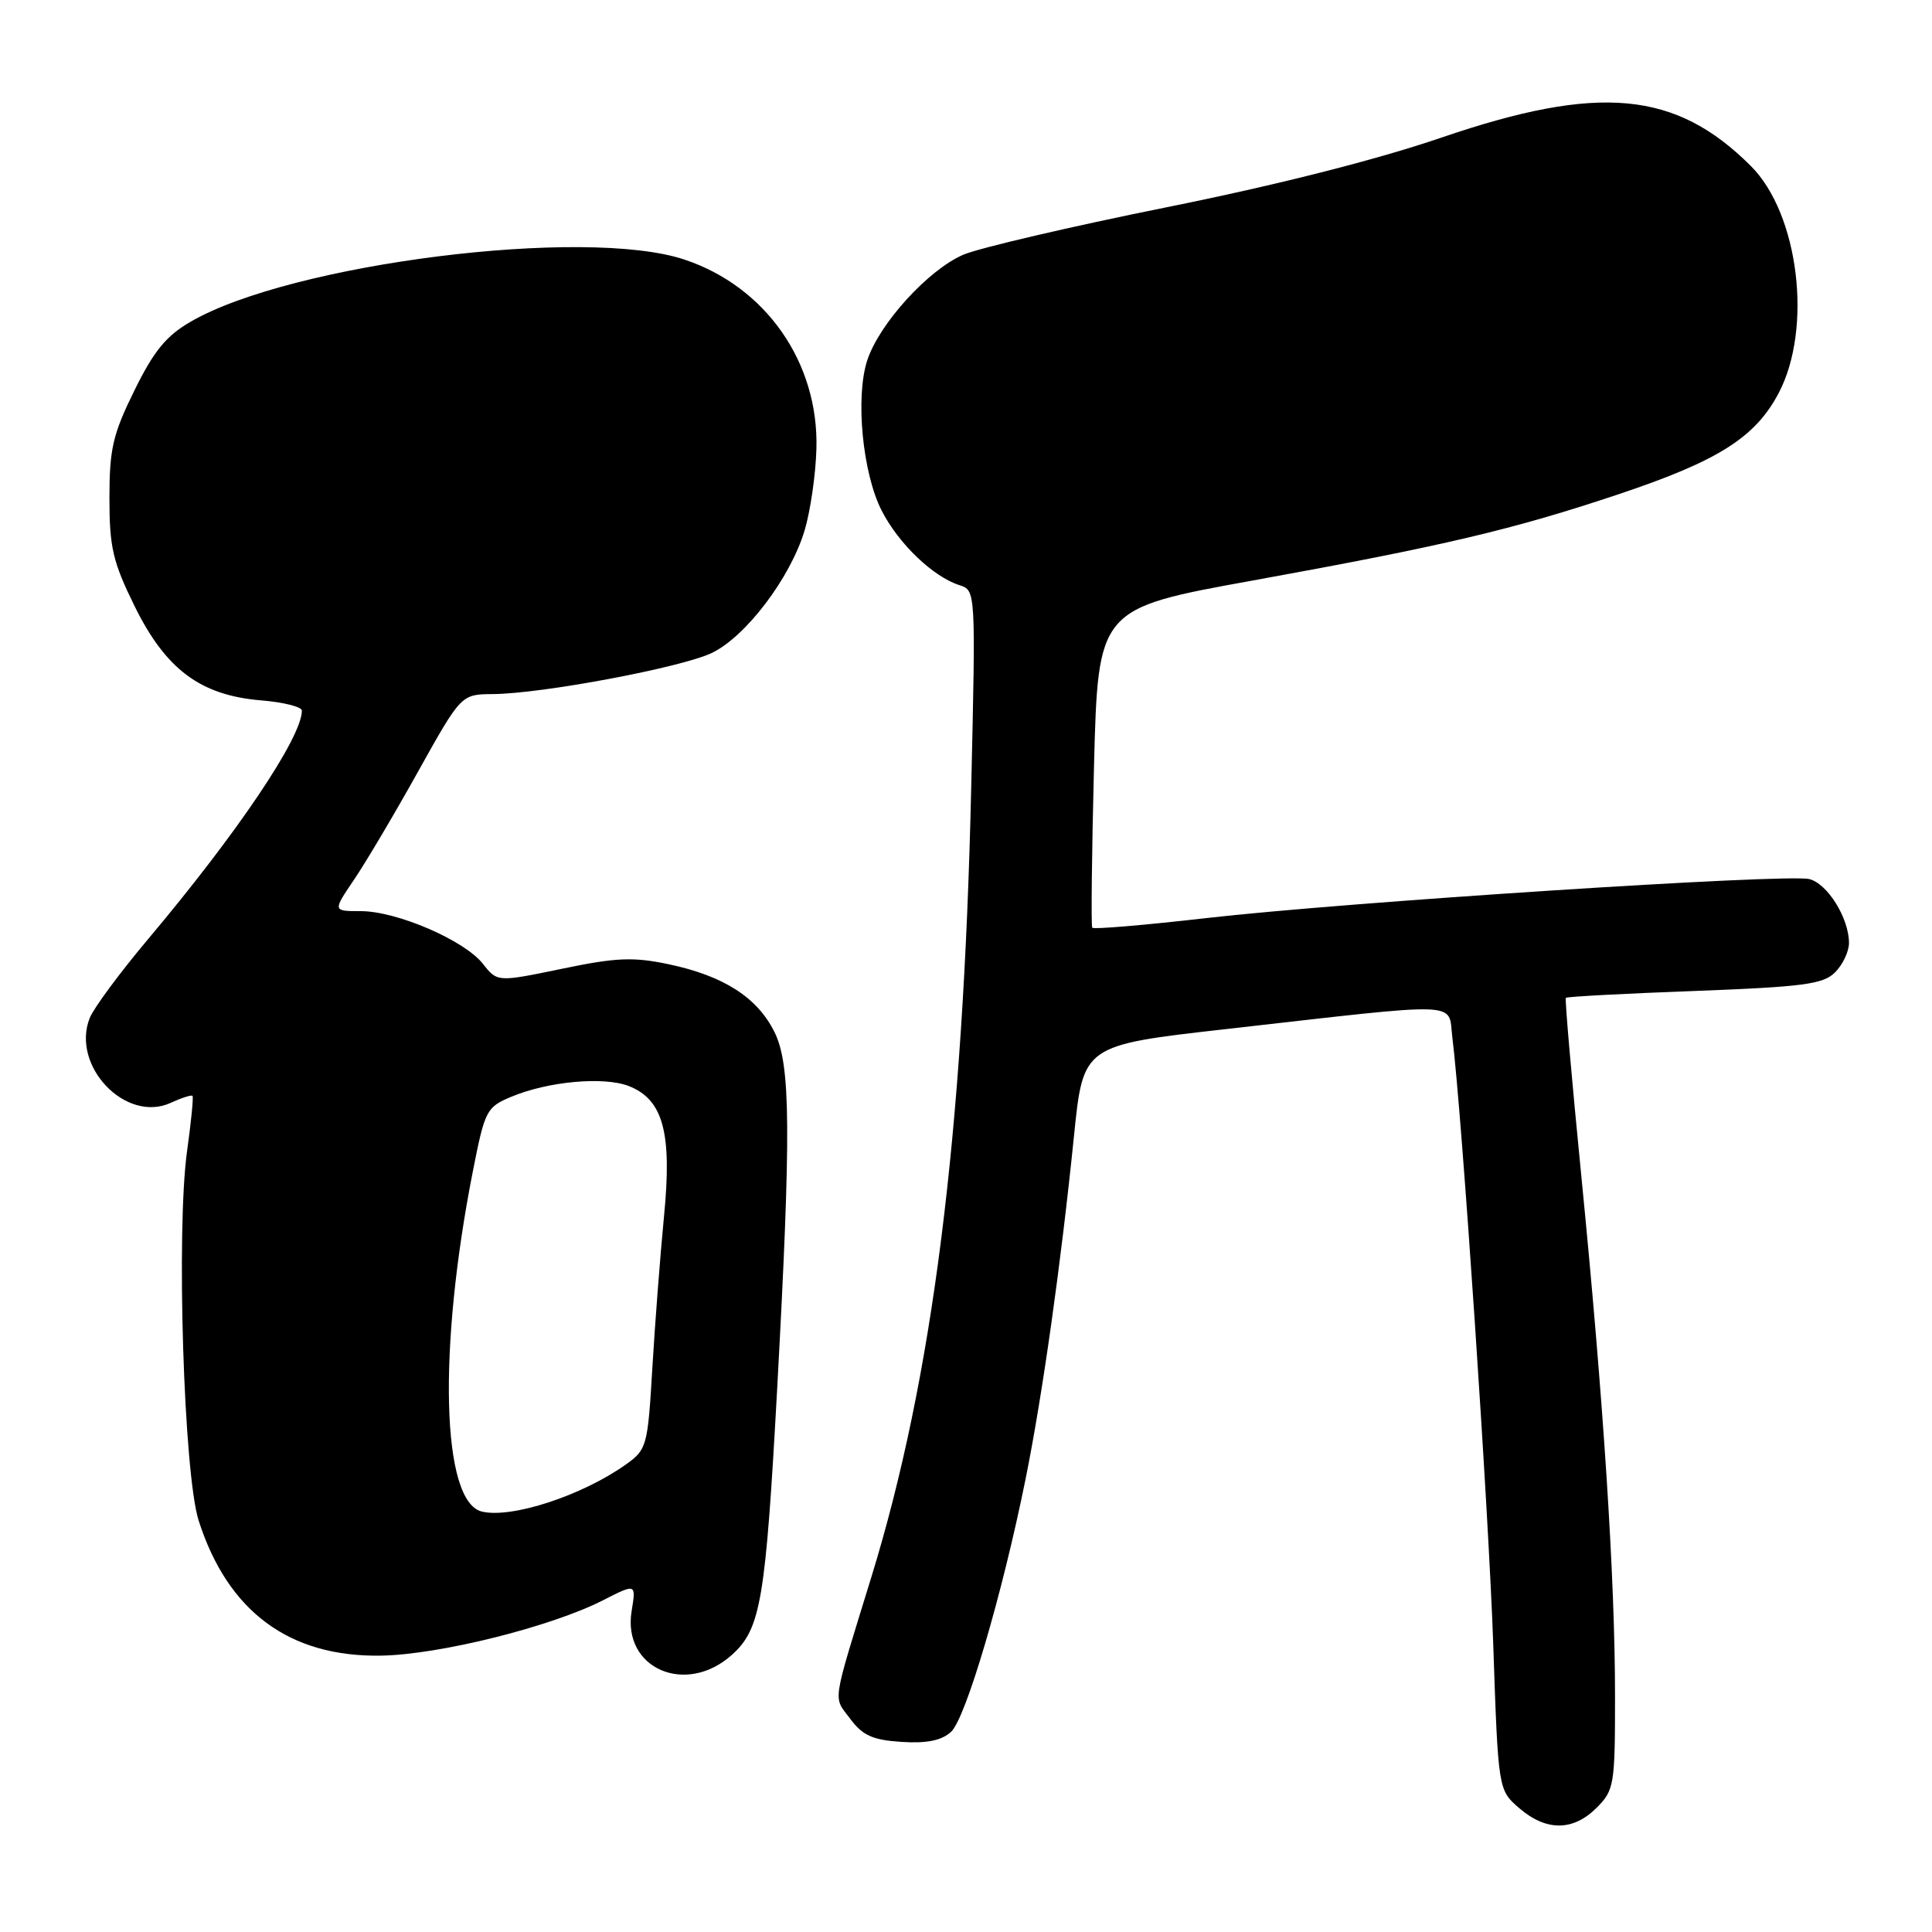 <?xml version="1.0" encoding="UTF-8" standalone="no"?>
<!DOCTYPE svg PUBLIC "-//W3C//DTD SVG 1.1//EN" "http://www.w3.org/Graphics/SVG/1.1/DTD/svg11.dtd" >
<svg xmlns="http://www.w3.org/2000/svg" xmlns:xlink="http://www.w3.org/1999/xlink" version="1.1" viewBox="0 0 256 256">
 <g >
 <path fill="currentColor"
d=" M 211.55 239.55 C 213.89 237.21 214.00 236.52 214.00 224.80 C 214.00 209.08 212.48 185.71 209.55 156.00 C 208.27 143.07 207.34 132.37 207.48 132.22 C 207.62 132.06 215.29 131.65 224.53 131.31 C 238.97 130.76 241.58 130.42 243.16 128.84 C 244.17 127.83 245.00 126.08 245.00 124.95 C 245.00 121.66 242.15 117.07 239.73 116.48 C 236.73 115.75 178.22 119.54 159.76 121.66 C 151.66 122.59 144.89 123.16 144.73 122.93 C 144.56 122.69 144.67 113.08 144.96 101.57 C 145.50 80.63 145.50 80.63 166.00 76.92 C 191.31 72.33 200.45 70.18 214.50 65.48 C 227.68 61.07 232.58 57.97 235.68 52.09 C 240.20 43.51 238.36 28.36 232.01 22.01 C 222.03 12.03 211.88 11.10 191.00 18.23 C 182.45 21.16 169.07 24.55 154.50 27.48 C 141.85 30.03 129.78 32.85 127.67 33.74 C 123.03 35.72 116.53 42.85 114.92 47.73 C 113.32 52.59 114.28 62.67 116.82 67.65 C 119.06 72.04 123.64 76.43 127.14 77.54 C 129.29 78.23 129.29 78.25 128.69 104.36 C 127.65 150.43 123.58 182.60 115.45 209.00 C 110.15 226.23 110.38 224.69 112.65 227.74 C 114.30 229.96 115.62 230.56 119.46 230.81 C 122.79 231.03 124.75 230.63 126.01 229.49 C 127.96 227.73 132.80 211.30 135.89 196.00 C 138.13 184.91 140.59 167.44 142.31 150.50 C 143.53 138.50 143.53 138.50 162.45 136.36 C 194.34 132.75 191.84 132.66 192.44 137.42 C 193.70 147.50 197.26 200.33 197.86 217.85 C 198.52 237.19 198.52 237.19 201.32 239.60 C 204.89 242.67 208.44 242.65 211.55 239.55 Z  M 97.01 219.25 C 100.81 215.82 101.44 212.08 102.98 184.00 C 104.84 149.88 104.77 141.09 102.63 136.77 C 100.36 132.16 95.86 129.29 88.57 127.76 C 83.90 126.78 81.63 126.87 74.45 128.37 C 65.90 130.14 65.90 130.14 63.99 127.71 C 61.53 124.59 52.58 120.73 47.80 120.73 C 44.09 120.73 44.09 120.73 46.88 116.61 C 48.42 114.35 52.25 107.89 55.39 102.25 C 61.11 92.00 61.11 92.00 65.31 91.97 C 71.83 91.92 90.20 88.47 94.30 86.53 C 98.80 84.39 104.72 76.59 106.61 70.30 C 107.38 67.74 108.09 62.86 108.18 59.44 C 108.49 48.03 101.47 37.98 90.68 34.39 C 77.53 30.02 38.66 34.90 25.31 42.60 C 22.03 44.49 20.40 46.47 17.81 51.74 C 14.95 57.54 14.50 59.48 14.50 66.00 C 14.50 72.53 14.95 74.45 17.83 80.31 C 21.96 88.70 26.56 92.13 34.56 92.80 C 37.55 93.04 40.00 93.66 40.00 94.16 C 40.00 97.70 31.44 110.41 19.57 124.50 C 15.87 128.90 12.41 133.58 11.89 134.89 C 9.38 141.22 16.65 148.85 22.60 146.14 C 24.06 145.47 25.37 145.05 25.51 145.21 C 25.65 145.37 25.33 148.65 24.79 152.50 C 23.33 163.01 24.35 195.35 26.33 201.51 C 30.19 213.55 38.36 219.59 50.50 219.38 C 58.23 219.25 73.02 215.56 79.93 212.03 C 84.29 209.81 84.29 209.81 83.69 213.50 C 82.46 221.11 90.91 224.76 97.01 219.25 Z  M 63.85 200.29 C 58.51 199.00 57.99 178.85 62.67 155.13 C 64.25 147.11 64.46 146.70 67.77 145.32 C 72.62 143.29 79.99 142.62 83.30 143.90 C 87.87 145.68 89.07 150.08 87.99 161.11 C 87.49 166.28 86.79 175.34 86.44 181.25 C 85.83 191.62 85.71 192.07 82.95 194.04 C 77.15 198.17 67.77 201.24 63.85 200.29 Z "/>
</g>
</svg>